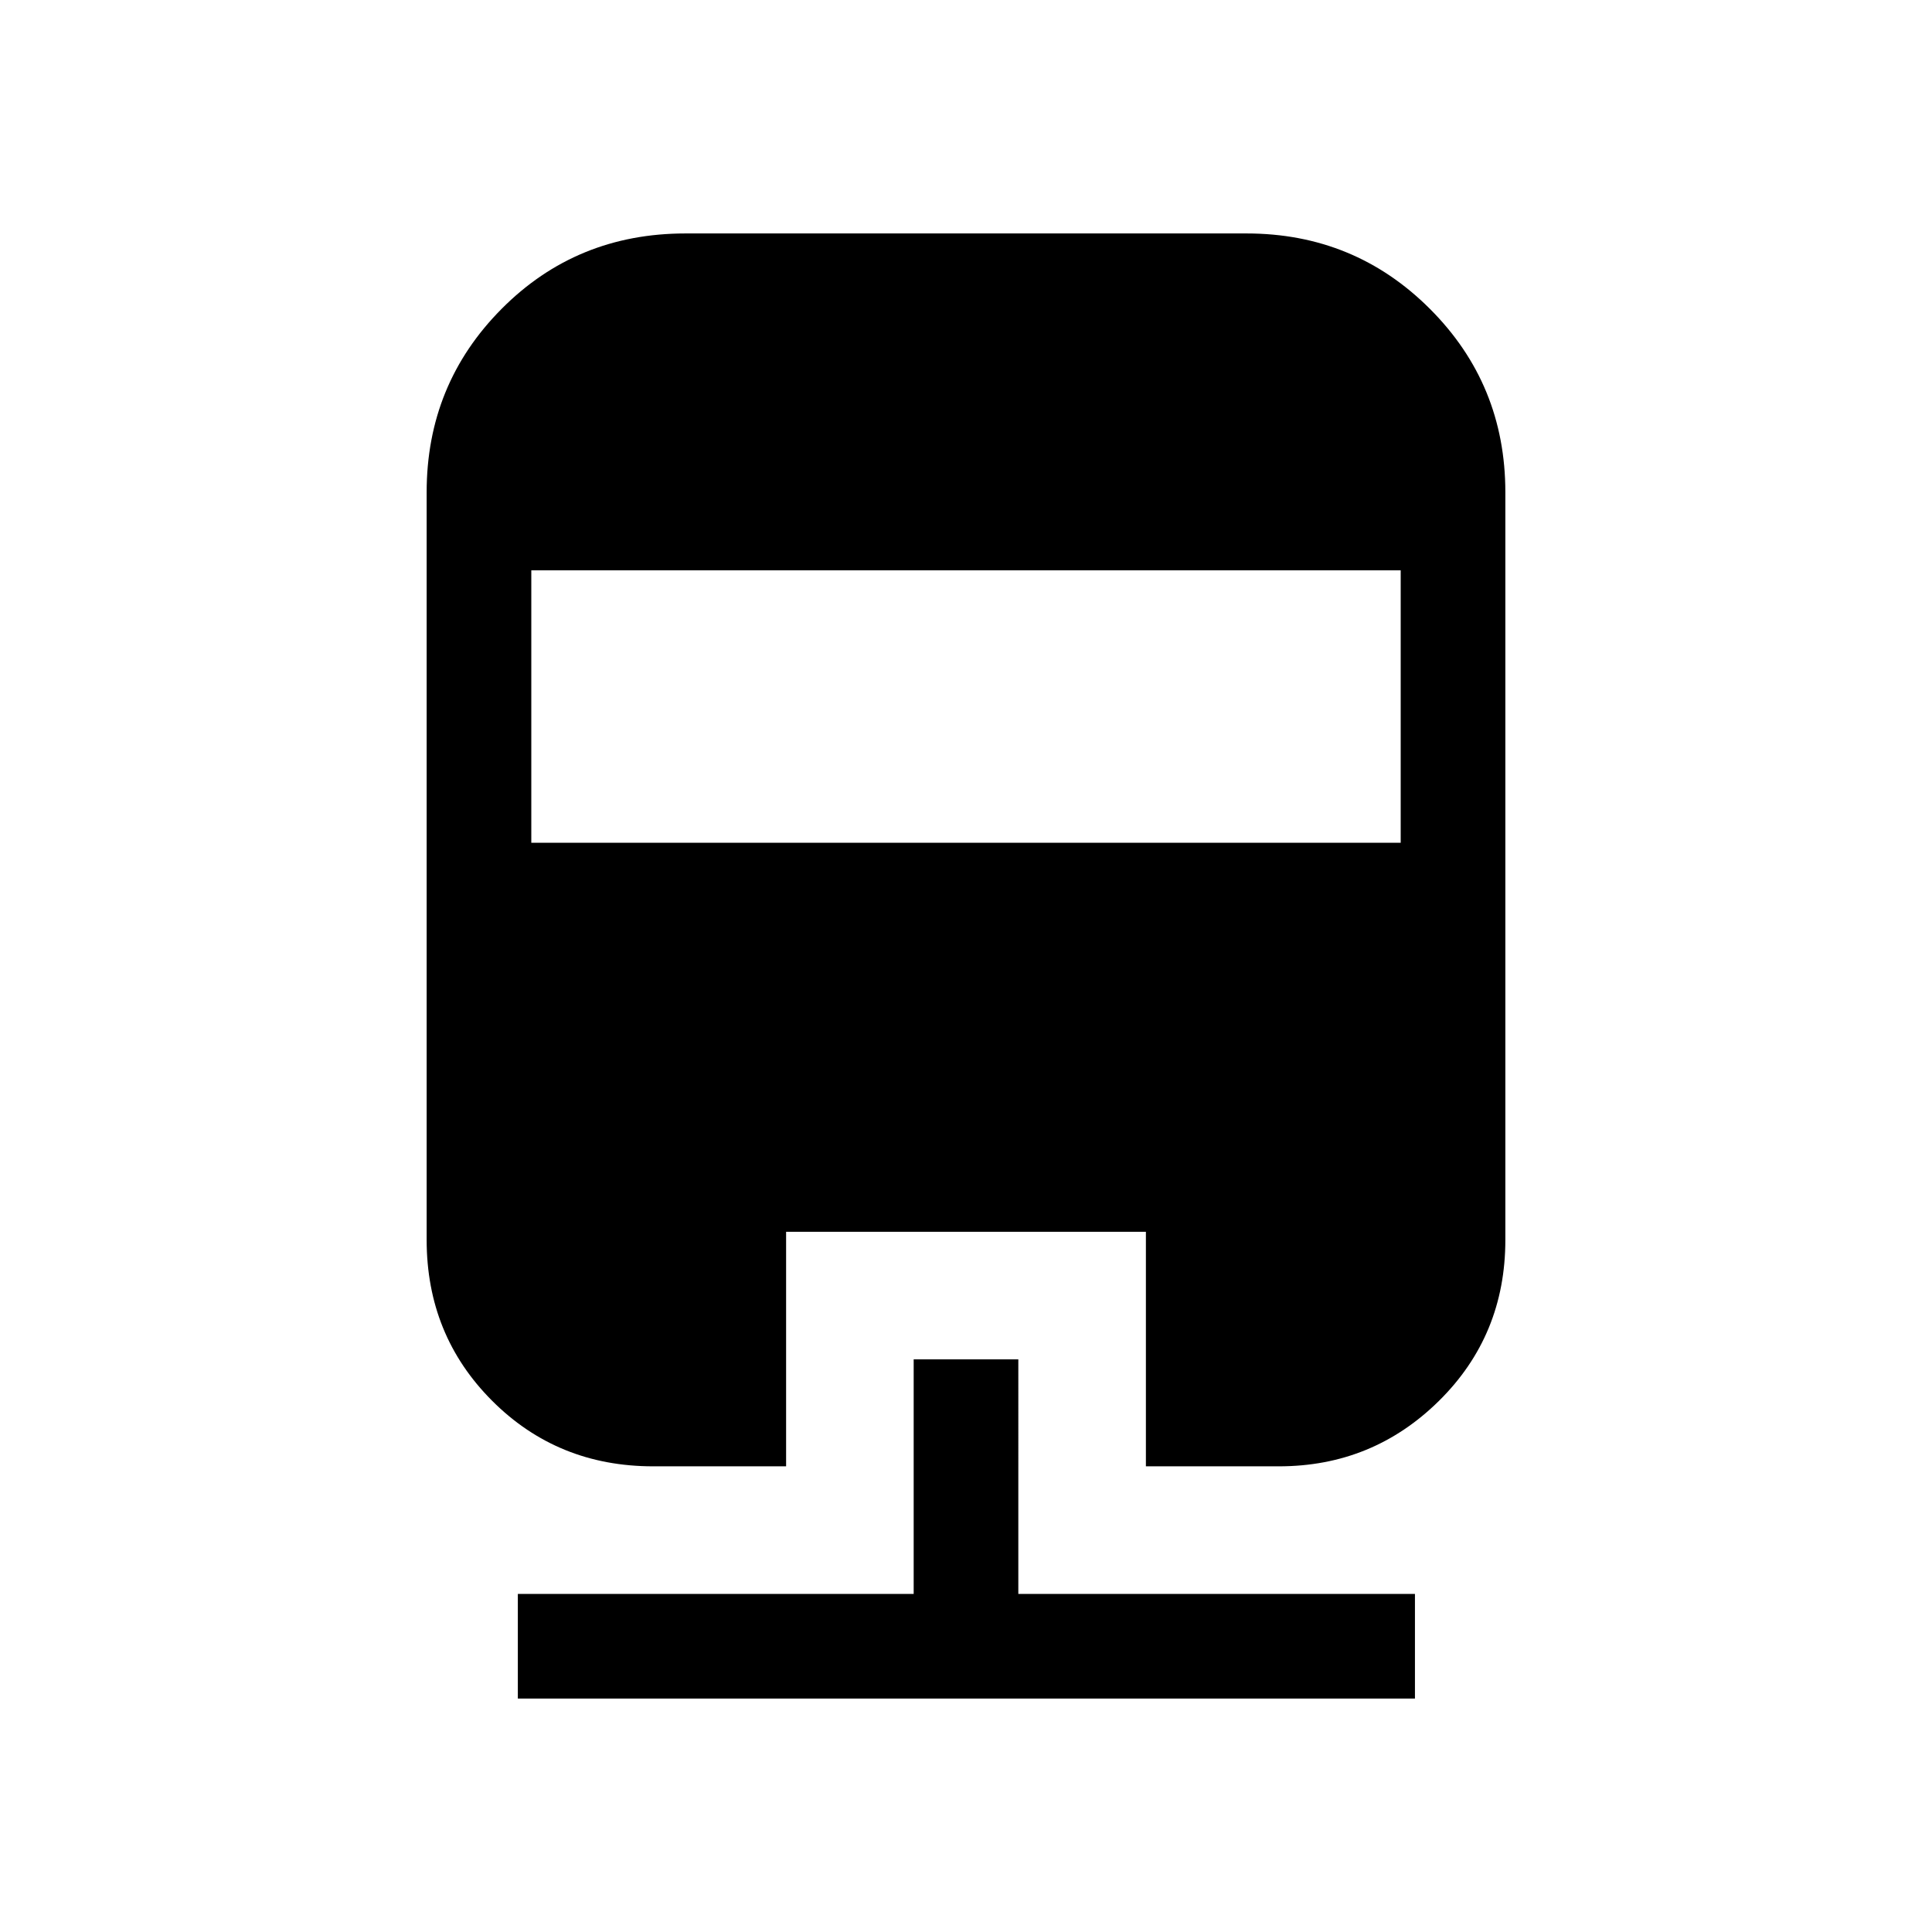 <svg xmlns="http://www.w3.org/2000/svg" height="20" viewBox="0 -960 960 960" width="20"><path d="M454-284.54h52V-168h197.08v52H257.31v-52H454v-116.54ZM340.62-844h278.76q53.66 0 91.14 37.48Q748-769.04 748-715.38v371.46q0 47.42-32.96 79.98-32.96 32.55-79.58 32.55h-66.07v-116.53H390.61v116.53h-66.07q-47.43 0-79.98-32.55Q212-296.5 212-343.92v-371.46q0-53.66 37.24-91.14Q286.47-844 340.62-844ZM264-676.62v135.39h432v-135.39H264Z"/></svg>
